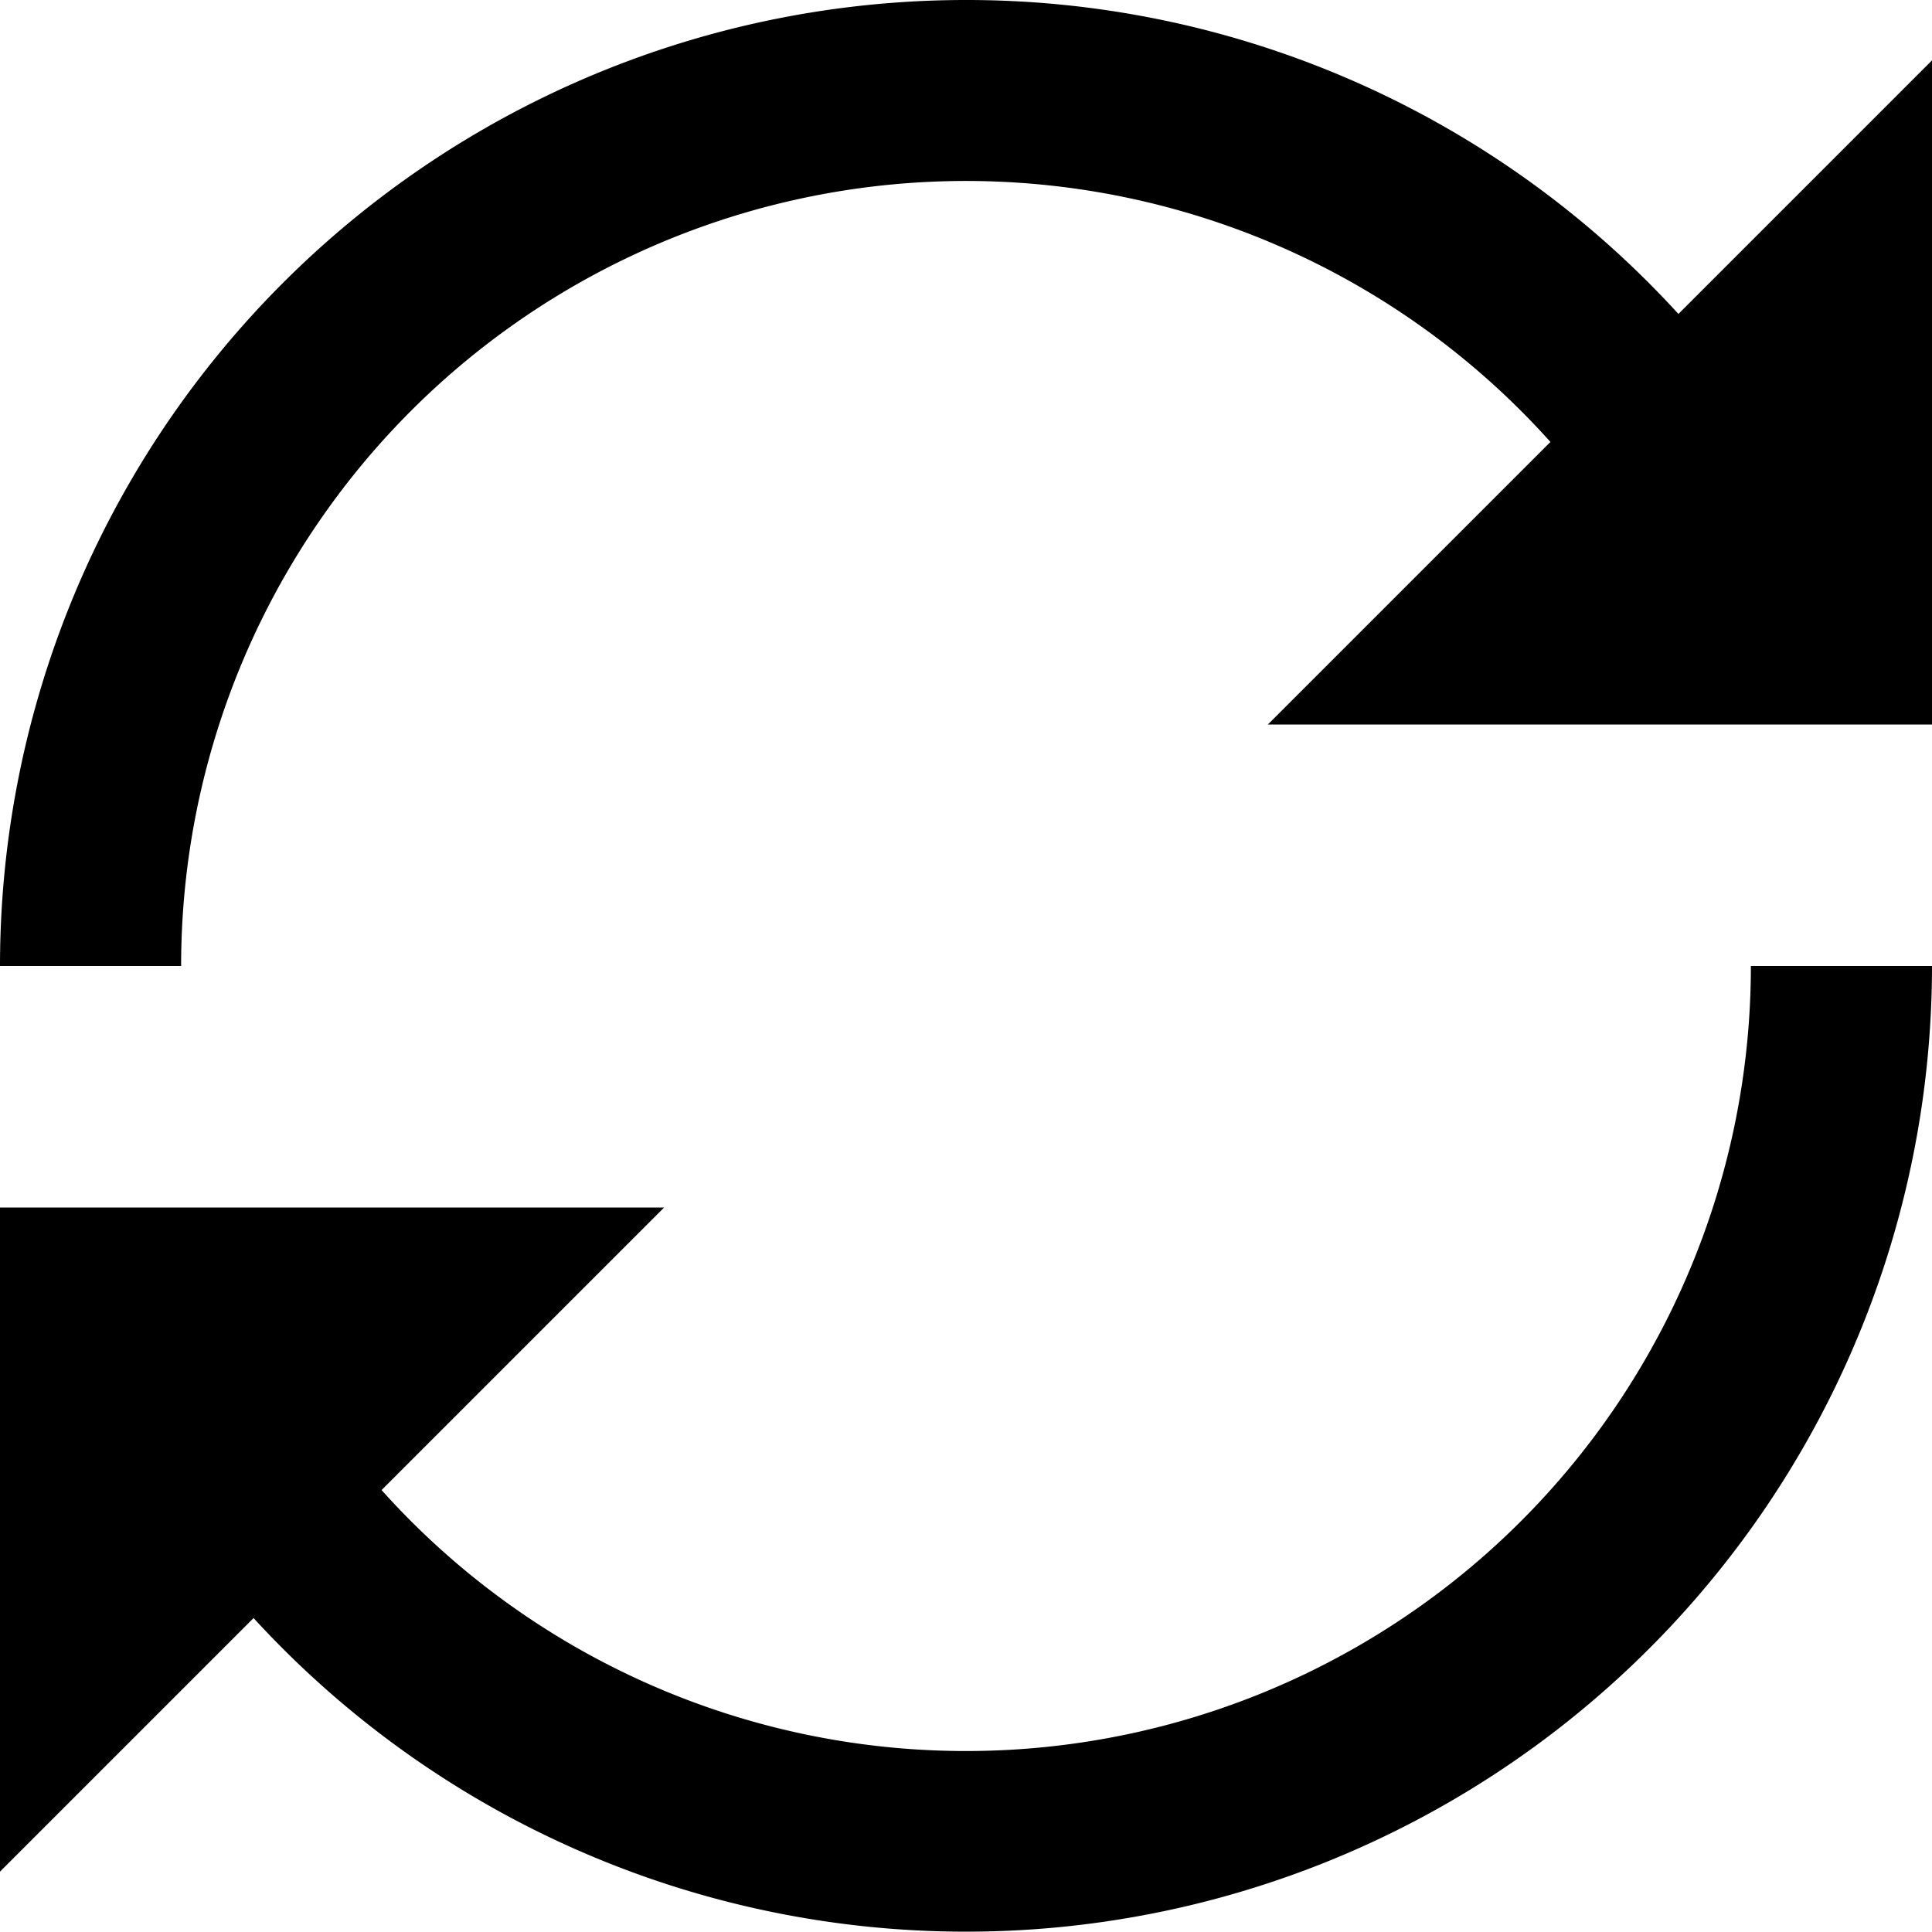 <svg xmlns="http://www.w3.org/2000/svg" width="16" height="16" viewBox="0 0 16 16"><path d="M8 0a8 8 0 0 0-8 8h1.5a6.5 6.5 0 0 1 11.34-4.34L10.5 6H16V.5l-2.1 2.1A7.98 7.98 0 0 0 8 0zm6.5 8a6.5 6.5 0 0 1-11.34 4.34L5.5 10H0v5.5l2.1-2.1A8 8 0 0 0 16 8z"/></svg>